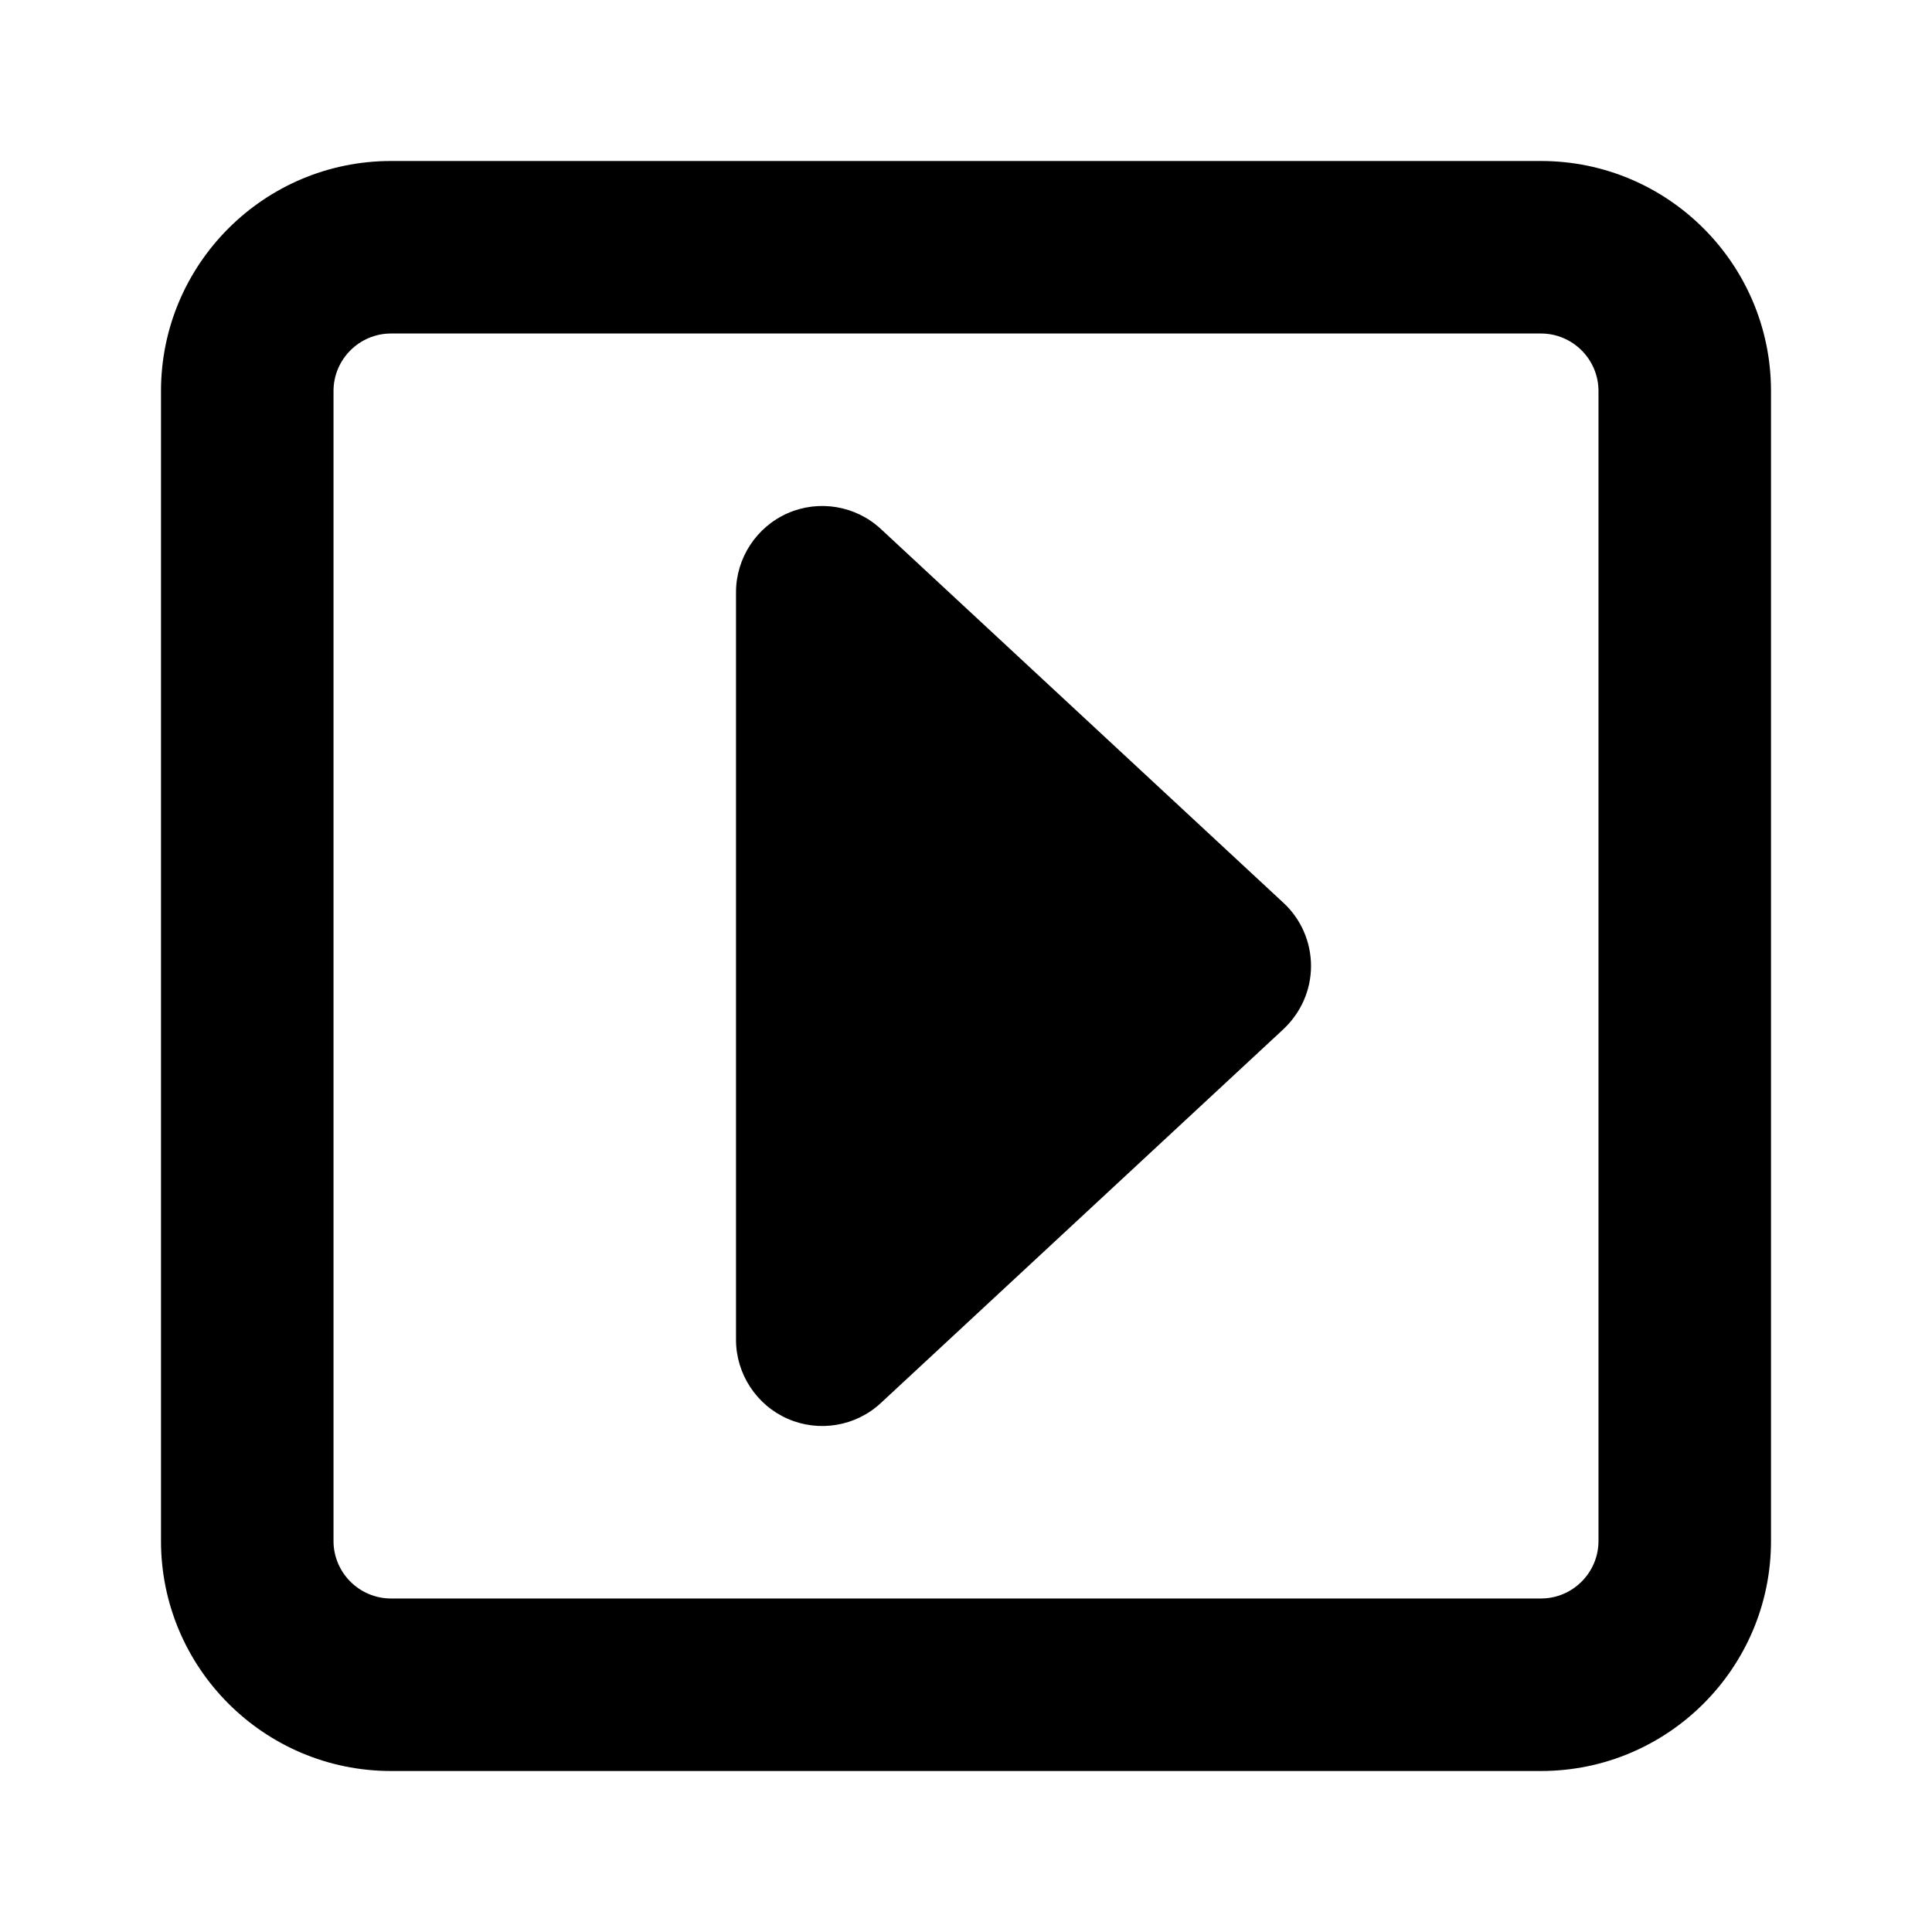 <!-- Generated by IcoMoon.io -->
<svg version="1.1" xmlns="http://www.w3.org/2000/svg" width="24" height="24" viewBox="0 0 24 24">
<title>caret-right-alt</title>
<path d="M19.857 4.857C19.857 4.464 19.536 4.143 19.143 4.143H4.857C4.464 4.143 4.143 4.464 4.143 4.857L4.143 19.143C4.143 19.536 4.464 19.857 4.857 19.857H19.143C19.536 19.857 19.857 19.536 19.857 19.143V4.857ZM19.143 2C20.719 2 22 3.281 22 4.857V19.143C22 20.719 20.719 22 19.143 22H4.857C3.281 22 2 20.719 2 19.143L2 4.857C2 3.281 3.281 2 4.857 2H19.143ZM16.286 12C16.286 12.299 16.161 12.58 15.942 12.786L10.942 17.429C10.63 17.719 10.174 17.795 9.786 17.625C9.397 17.455 9.143 17.067 9.143 16.643V7.357C9.143 6.933 9.397 6.545 9.786 6.375C10.174 6.205 10.63 6.281 10.942 6.571L15.942 11.214C16.161 11.415 16.286 11.701 16.286 12Z"></path>
</svg>
